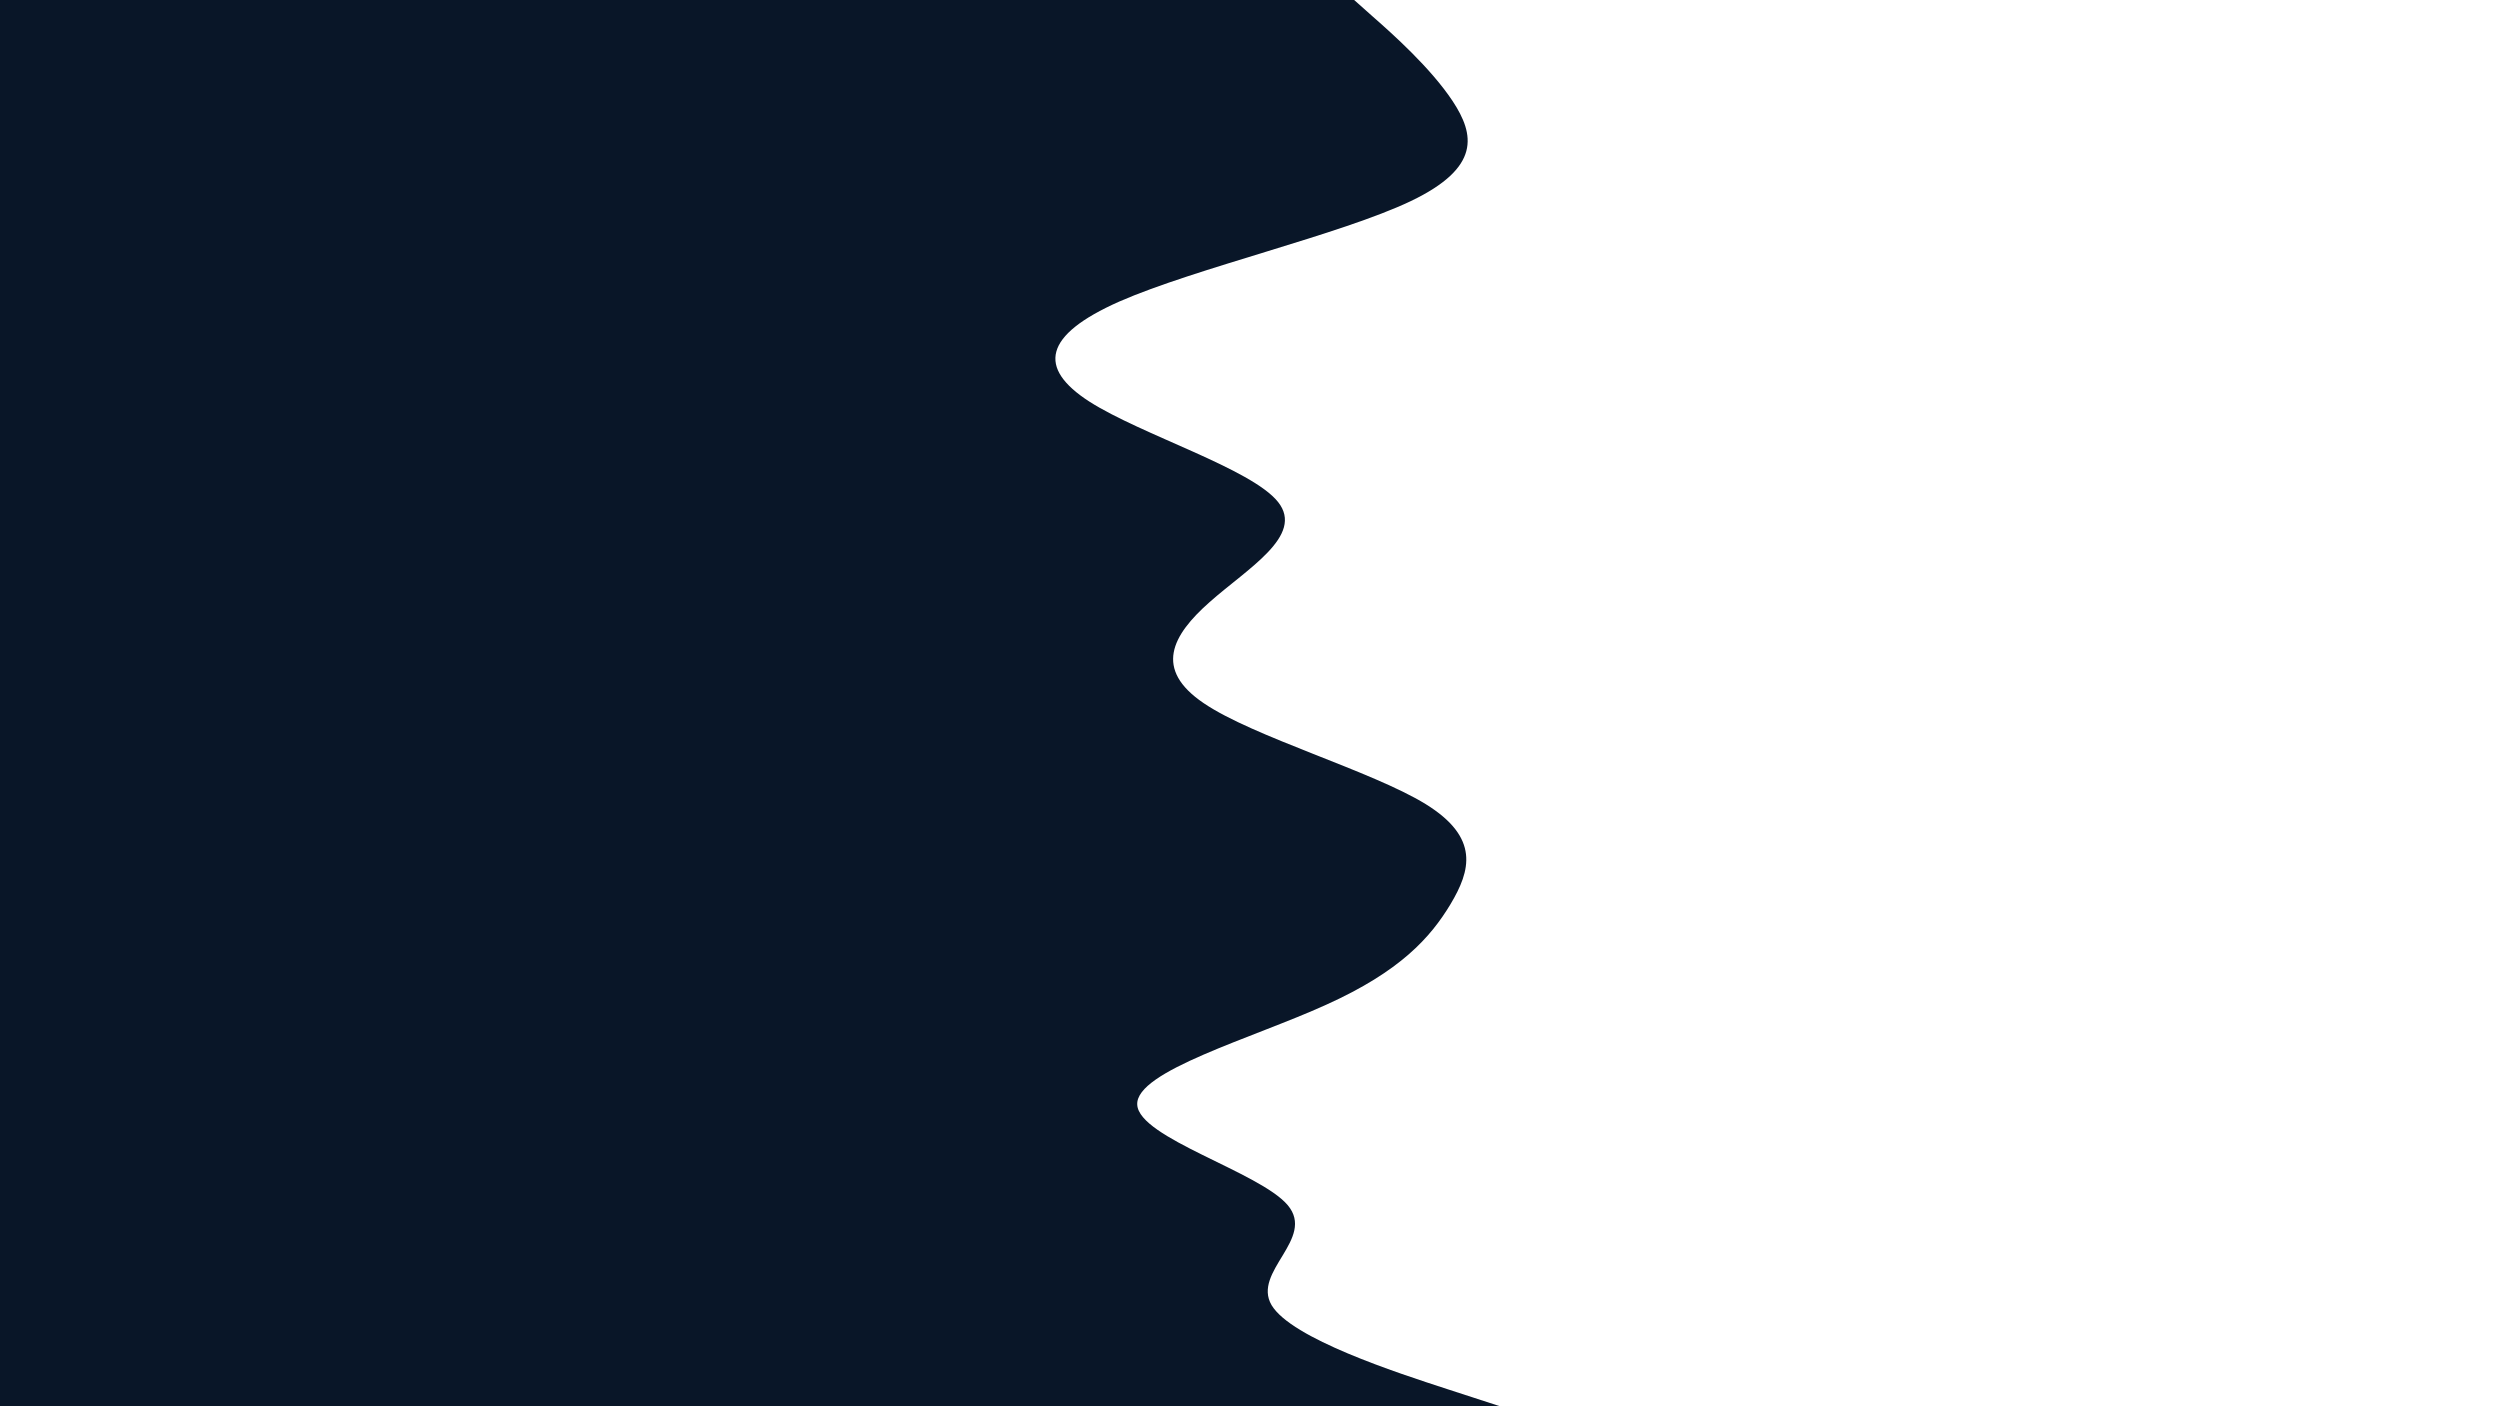 <svg id="visual" viewBox="0 0 960 540" width="960" height="540" xmlns="http://www.w3.org/2000/svg" xmlns:xlink="http://www.w3.org/1999/xlink" version="1.1"><path d="M520 0L527.3 6.5C534.7 13 549.3 26 557.8 38.8C566.3 51.7 568.7 64.3 541.8 77.2C515 90 459 103 429.8 115.8C400.7 128.7 398.3 141.3 418.3 154.2C438.3 167 480.7 180 490.8 192.8C501 205.7 479 218.3 464.5 231.2C450 244 443 257 462.2 270C481.3 283 526.7 296 547.5 308.8C568.3 321.7 564.7 334.3 557 347.2C549.3 360 537.7 373 509.3 385.8C481 398.7 436 411.3 436.7 424.2C437.3 437 483.7 450 494.5 462.8C505.3 475.7 480.7 488.3 488.3 501.2C496 514 536 527 556 533.5L576 540L0 540L0 533.5C0 527 0 514 0 501.2C0 488.3 0 475.7 0 462.8C0 450 0 437 0 424.2C0 411.3 0 398.7 0 385.8C0 373 0 360 0 347.2C0 334.3 0 321.7 0 308.8C0 296 0 283 0 270C0 257 0 244 0 231.2C0 218.3 0 205.7 0 192.8C0 180 0 167 0 154.2C0 141.3 0 128.7 0 115.8C0 103 0 90 0 77.2C0 64.3 0 51.7 0 38.8C0 26 0 13 0 6.5L0 0Z" fill="#091628" stroke-linecap="round" stroke-linejoin="miter"></path></svg>